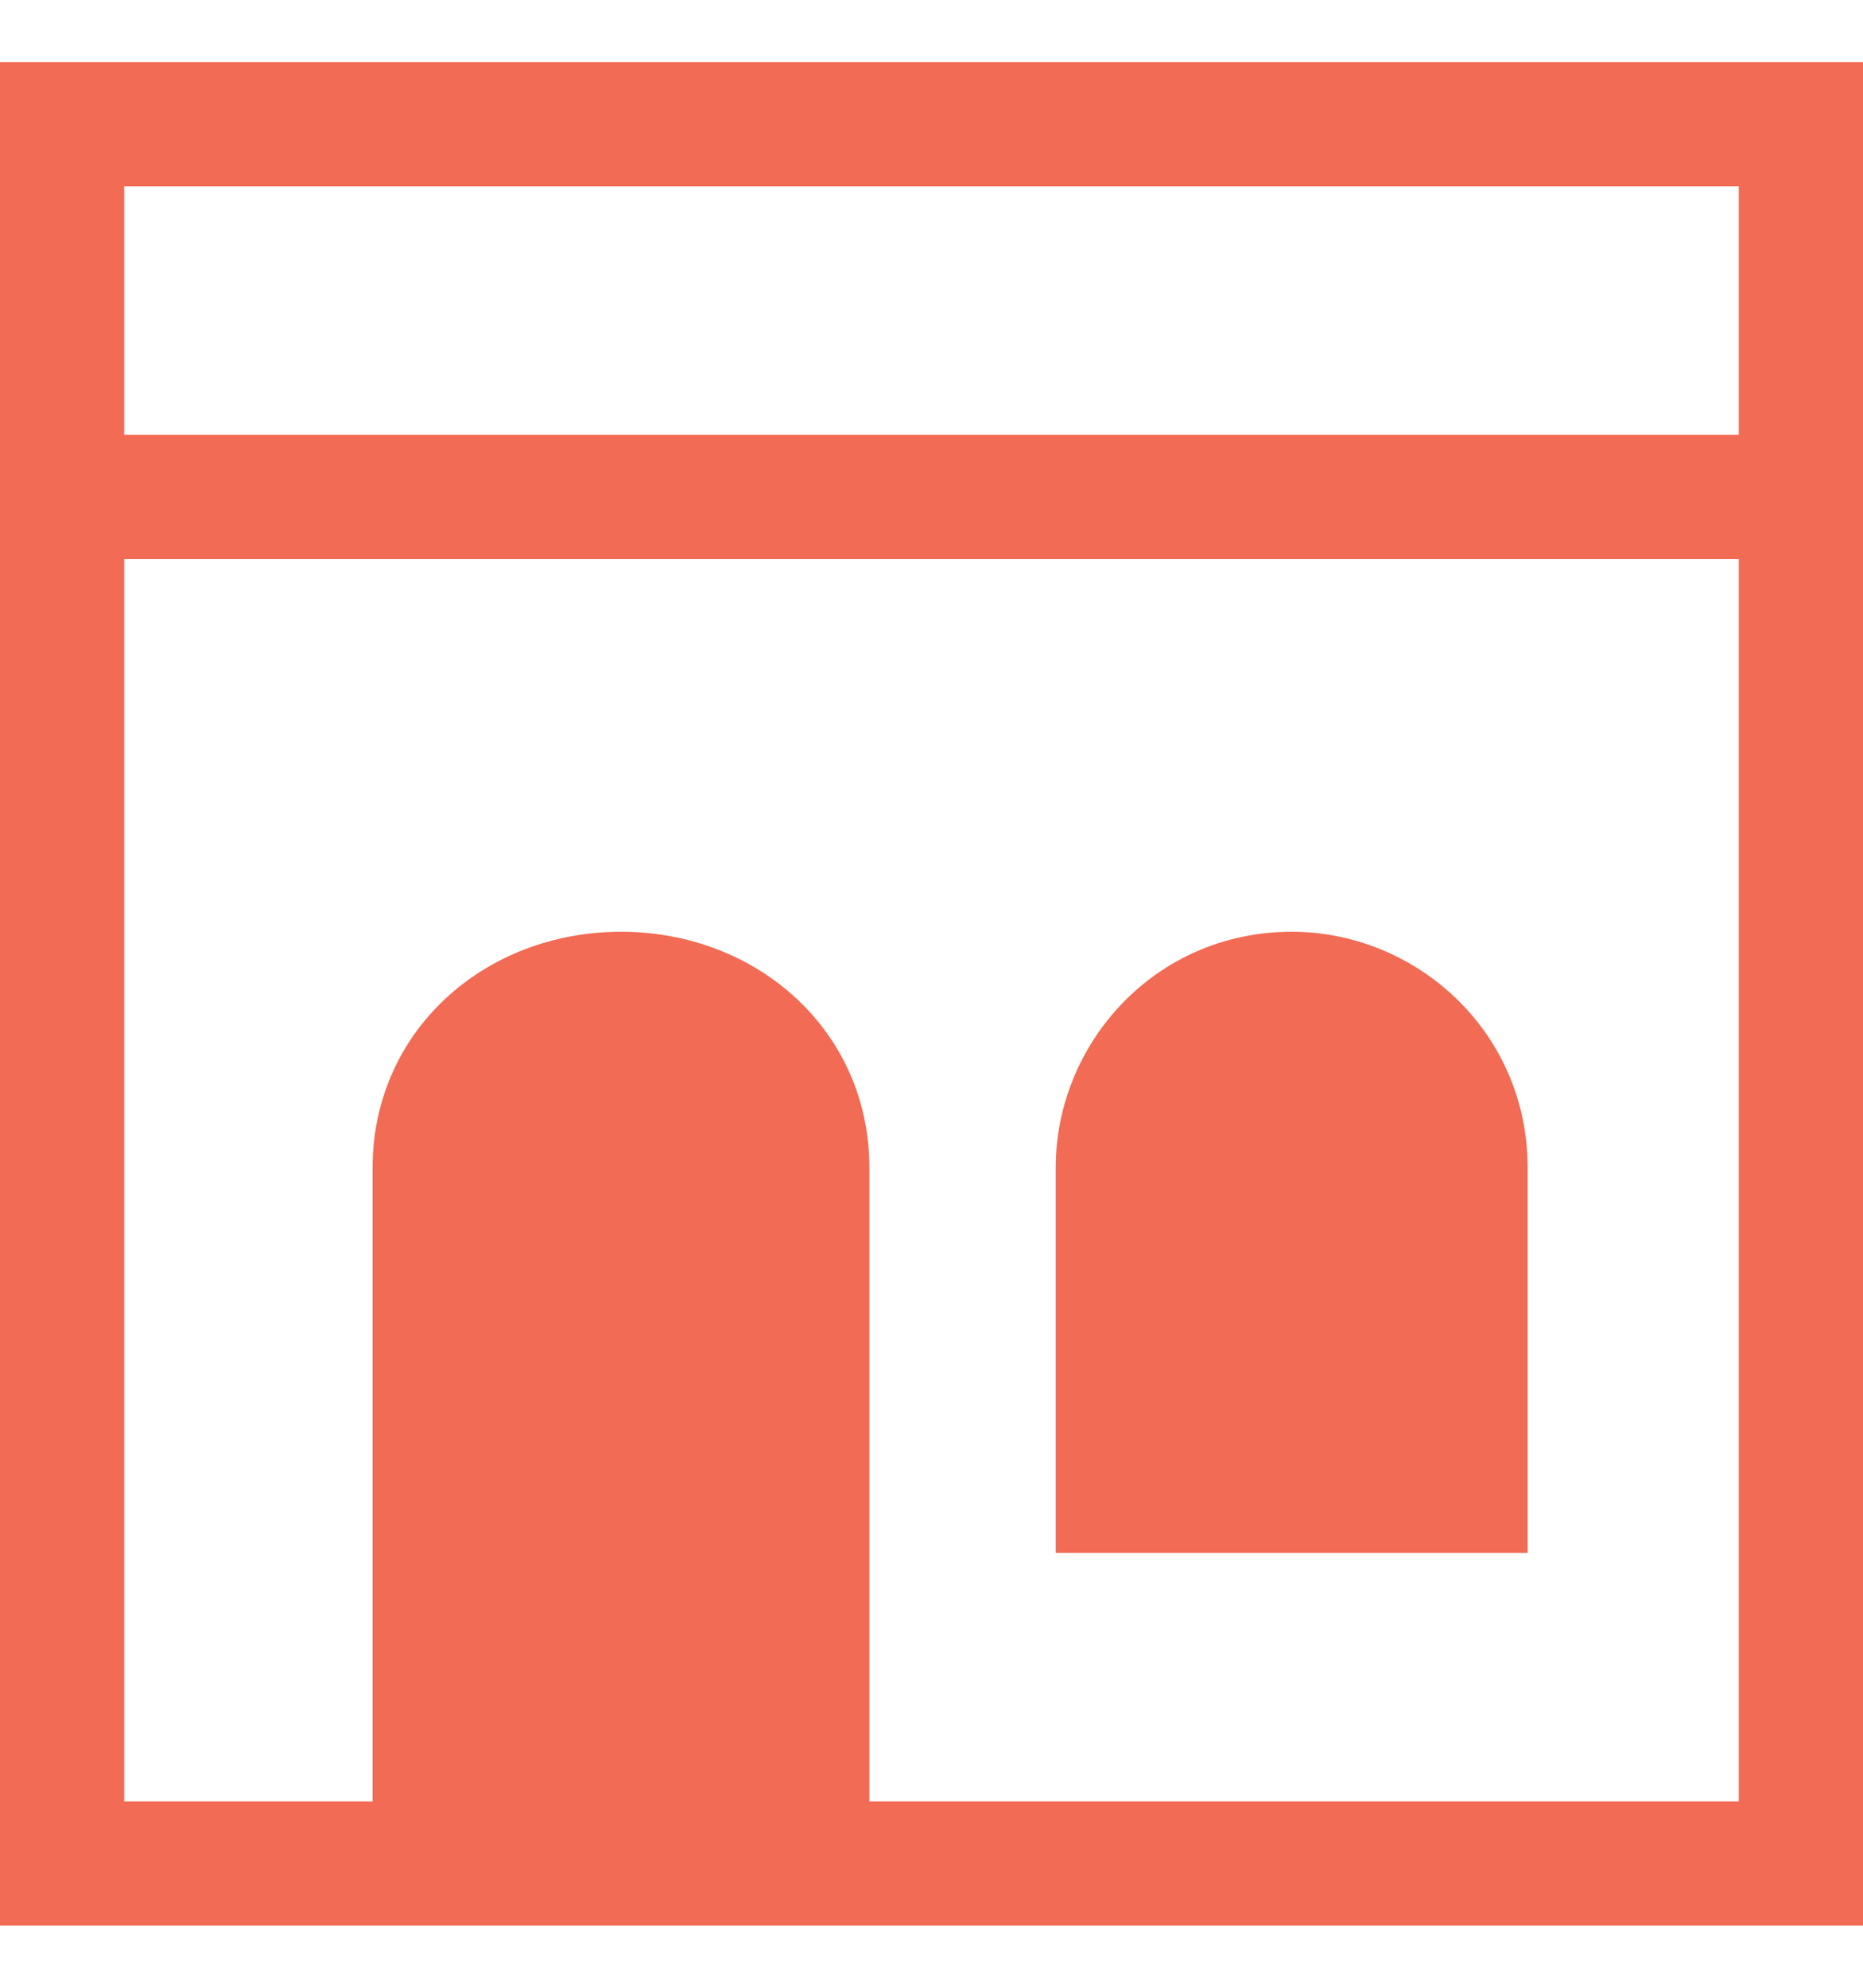 <svg width="15" height="16" viewBox="0 0 15 16" fill="none" xmlns="http://www.w3.org/2000/svg">
<g clip-path="url(#clip0_705_2289)">
<path d="M12.2 12.5H8.5V9.4C8.5 8.4 9.3 7.5 10.4 7.5C11.4 7.5 12.3 8.3 12.3 9.4V12.5H12.2Z" fill="#F26B55"/>
<path fill-rule="evenodd" clip-rule="evenodd" d="M0 0.5V3.5V4.5V15.5H15V4.5V3.5V0.5H0ZM14 14.5H7V9.4C7 8.3 6.1 7.5 5 7.5C3.9 7.5 3 8.3 3 9.4V14.5H1V4.5H14V14.5ZM1 3.5V1.5H14V3.5H1Z" fill="#F26B55"/>
</g>
<defs>
<clipPath id="clip0_705_2289">
<rect width="15" height="15" fill="white" transform="translate(0 0.5)"/>
</clipPath>
</defs>
</svg>
